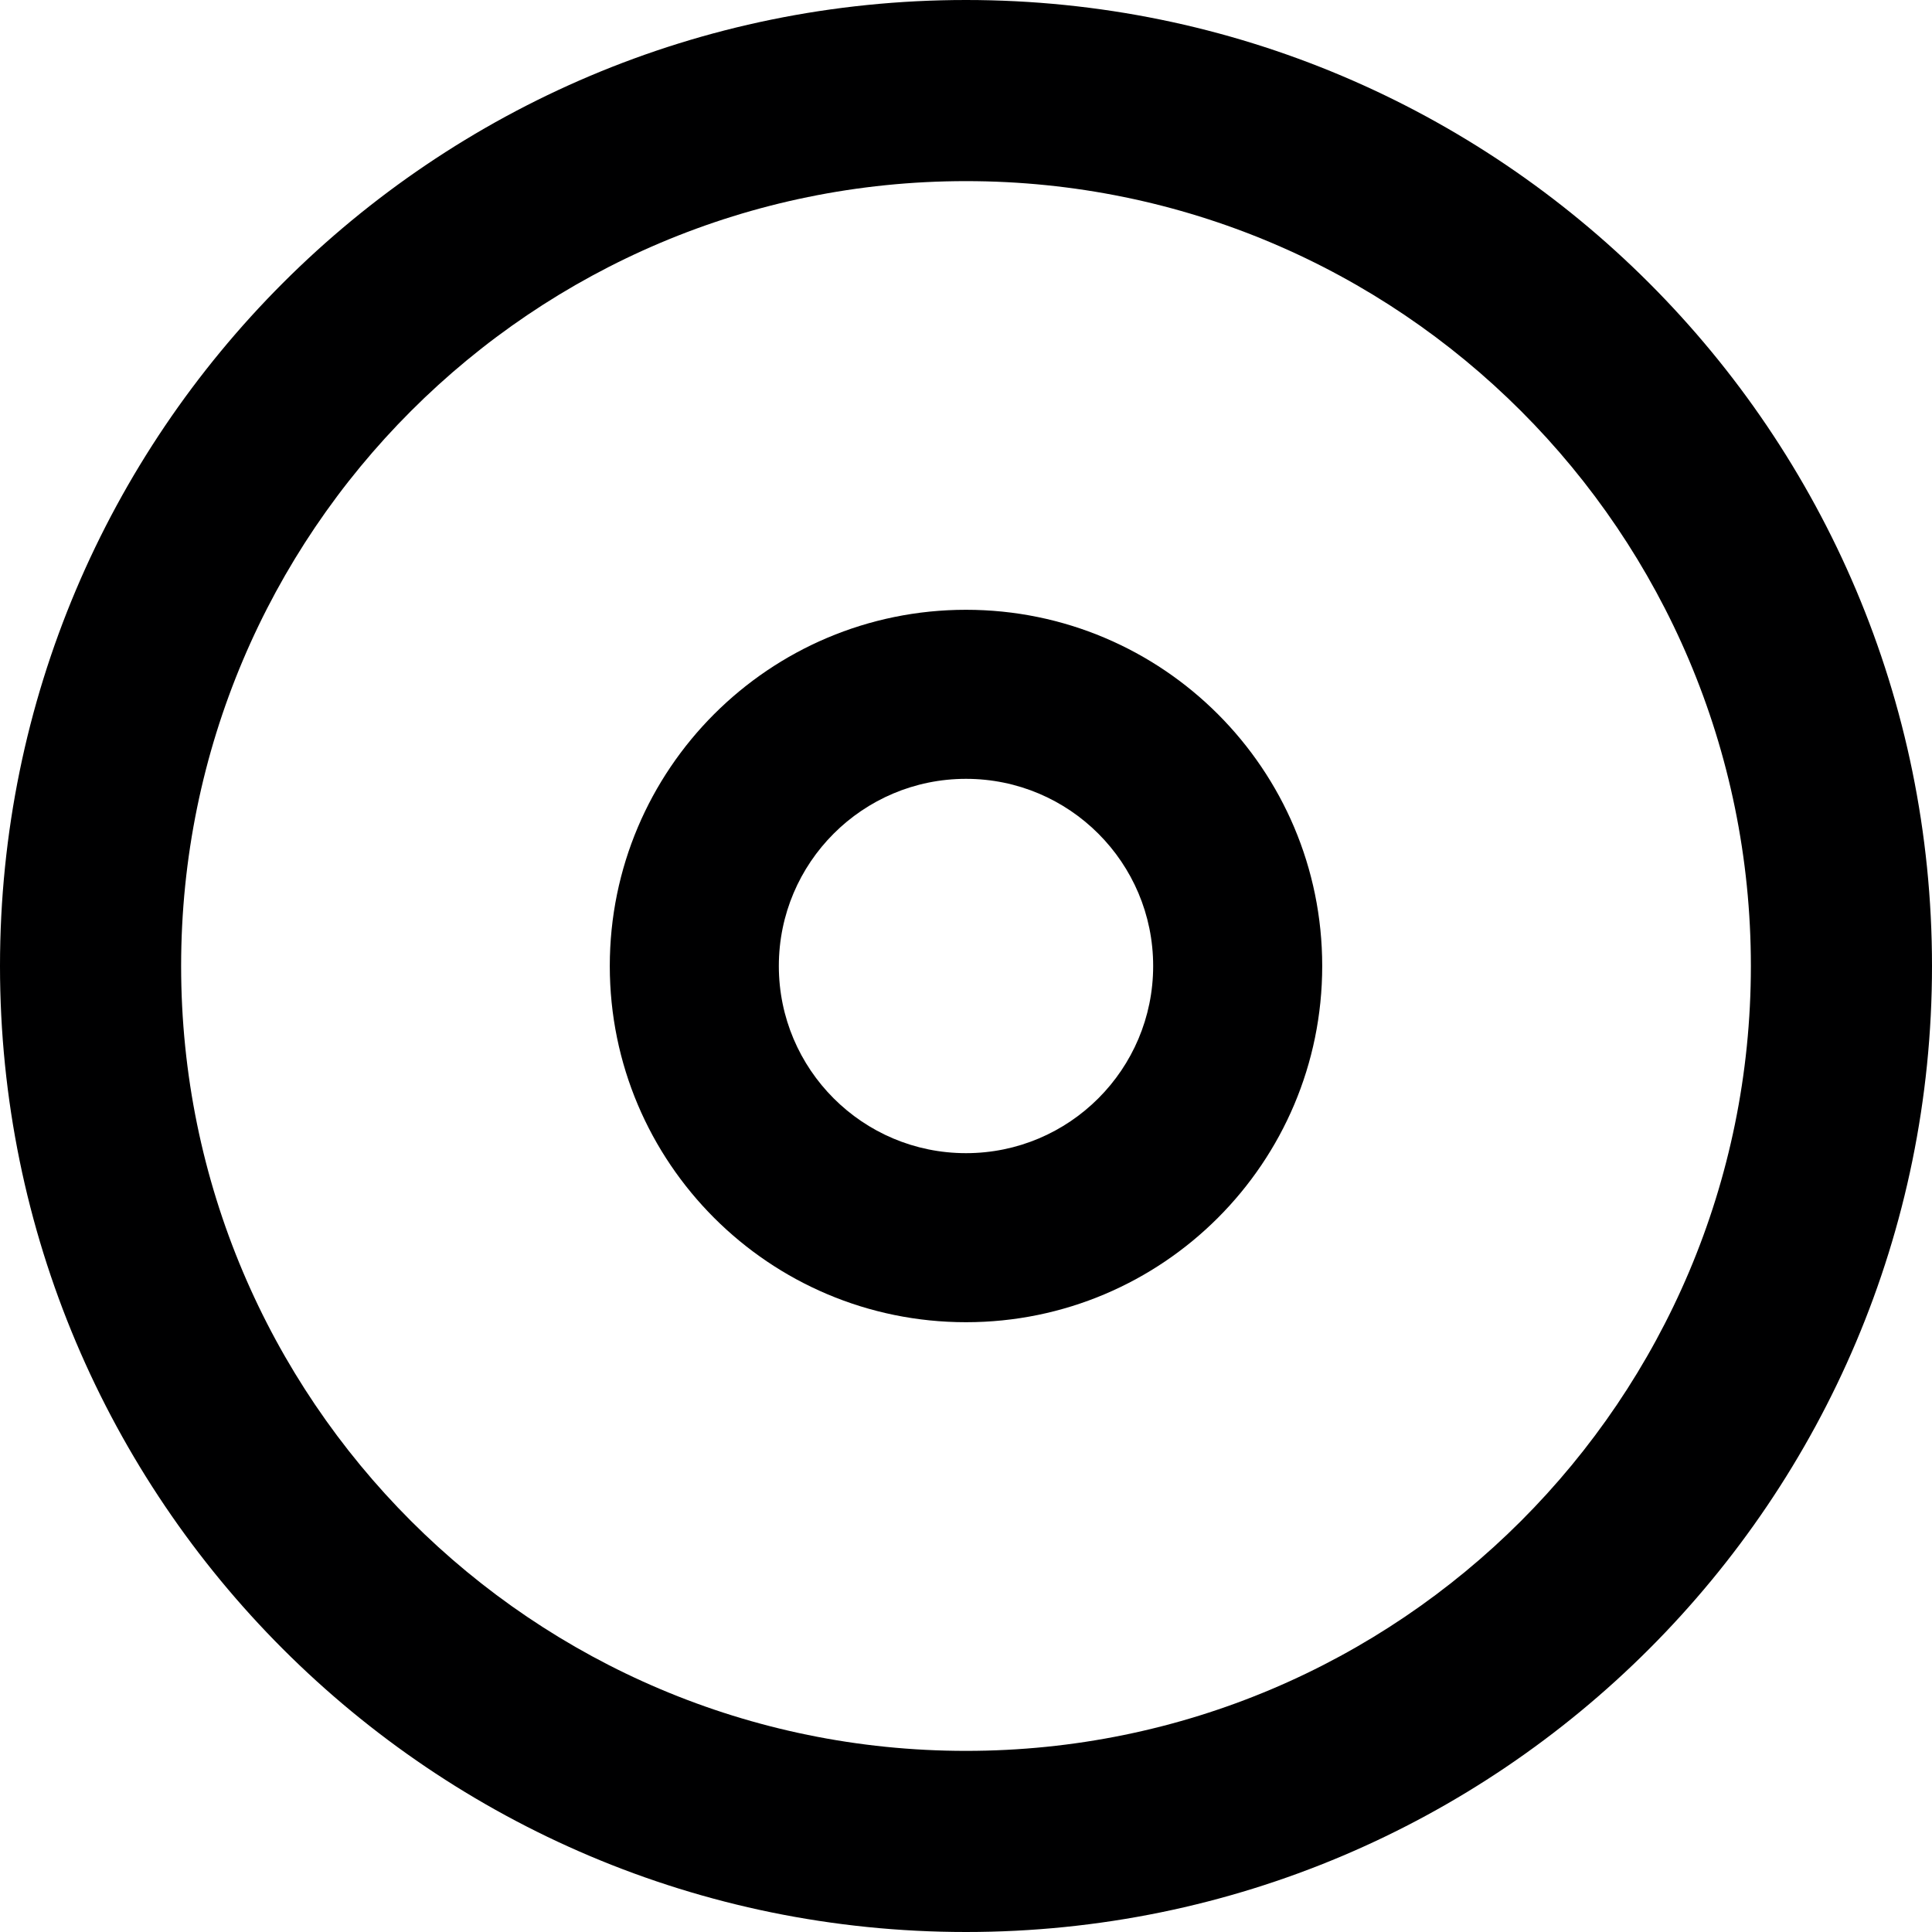 <svg width="16" height="16" viewBox="0 0 16 16" fill="none" xmlns="http://www.w3.org/2000/svg">
<g id="size=16">
<g id="Path">
<path fill-rule="evenodd" clip-rule="evenodd" d="M8 5.05C6.371 5.05 5.05 6.371 5.05 8C5.05 9.629 6.371 10.95 8 10.95C9.629 10.95 10.95 9.629 10.95 8C10.95 6.371 9.629 5.05 8 5.05ZM6.45 8C6.45 7.144 7.144 6.45 8 6.45C8.856 6.45 9.55 7.144 9.55 8C9.55 8.856 8.856 9.55 8 9.55C7.144 9.55 6.45 8.856 6.45 8Z" fill="#000001"/>
<path fill-rule="evenodd" clip-rule="evenodd" d="M8 0C3.582 0 0 3.582 0 8C0 12.418 3.582 16 8 16C12.418 16 16 12.418 16 8C16 3.582 12.418 0 8 0ZM1.5 8C1.5 4.41 4.41 1.5 8 1.5C11.59 1.5 14.5 4.41 14.5 8C14.5 11.59 11.59 14.5 8 14.5C4.41 14.5 1.5 11.59 1.5 8Z" fill="#000001"/>
</g>
</g>
</svg>
